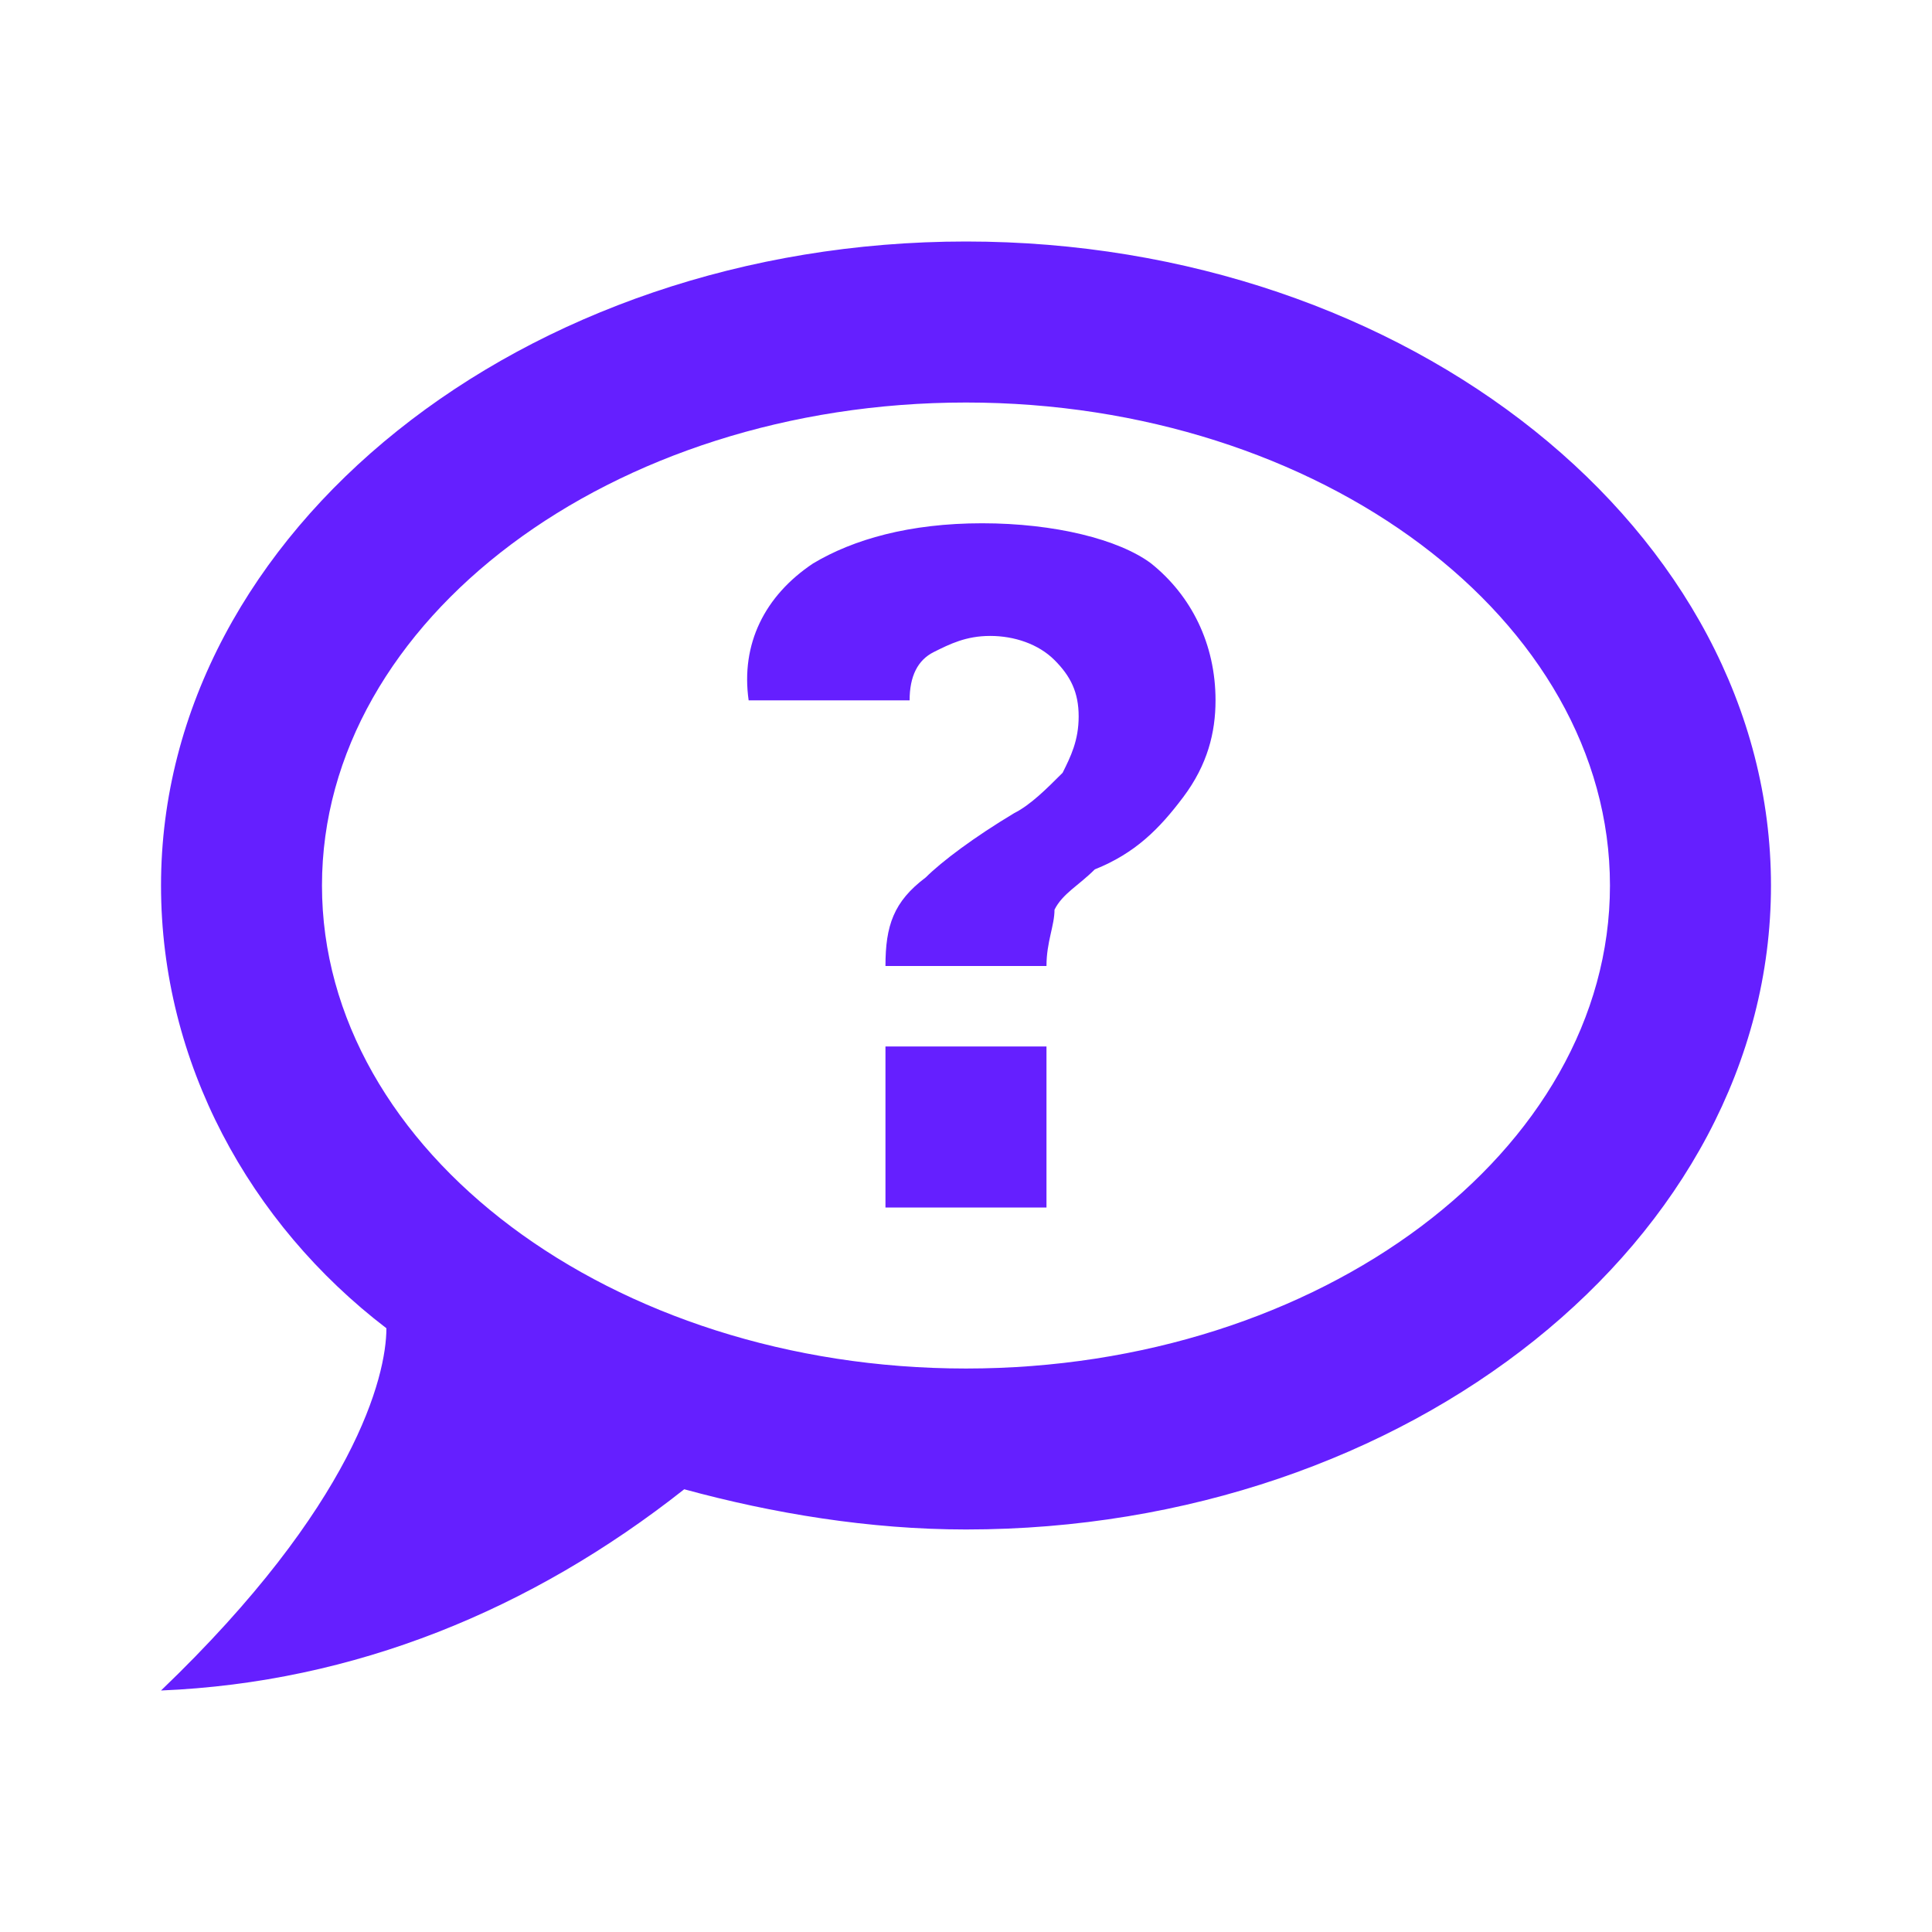 <svg width="32" height="32" viewBox="0 0 32 32" fill="none" xmlns="http://www.w3.org/2000/svg">
<path d="M16 4C8.666 4 2.667 8.8 2.667 14.667C2.667 17.6 4.133 20.267 6.4 22C6.4 22.8 5.867 24.933 2.667 28C5.867 27.867 8.8 26.667 11.333 24.667C12.8 25.067 14.4 25.333 16 25.333C23.333 25.333 29.333 20.533 29.333 14.667C29.333 8.8 23.333 4 16 4ZM16 22.667C10.133 22.667 5.333 19.067 5.333 14.667C5.333 10.267 10.133 6.667 16 6.667C21.866 6.667 26.666 10.267 26.666 14.667C26.666 19.067 21.866 22.667 16 22.667ZM16.267 8.667C15.066 8.667 14.133 8.933 13.466 9.333C12.666 9.867 12.267 10.667 12.4 11.6H15.066C15.066 11.2 15.2 10.933 15.466 10.8C15.733 10.667 16 10.533 16.4 10.533C16.8 10.533 17.2 10.667 17.466 10.933C17.733 11.2 17.866 11.467 17.866 11.867C17.866 12.267 17.733 12.533 17.6 12.8C17.333 13.067 17.067 13.333 16.8 13.467C16.133 13.867 15.6 14.267 15.333 14.533C14.8 14.933 14.666 15.333 14.666 16H17.333C17.333 15.6 17.466 15.333 17.466 15.067C17.6 14.8 17.866 14.667 18.133 14.4C18.8 14.133 19.2 13.733 19.6 13.2C20 12.667 20.133 12.133 20.133 11.6C20.133 10.667 19.733 9.867 19.067 9.333C18.533 8.933 17.466 8.667 16.267 8.667ZM14.666 17.333V20H17.333V17.333H14.666Z" fill="#651FFF"/>
</svg>
